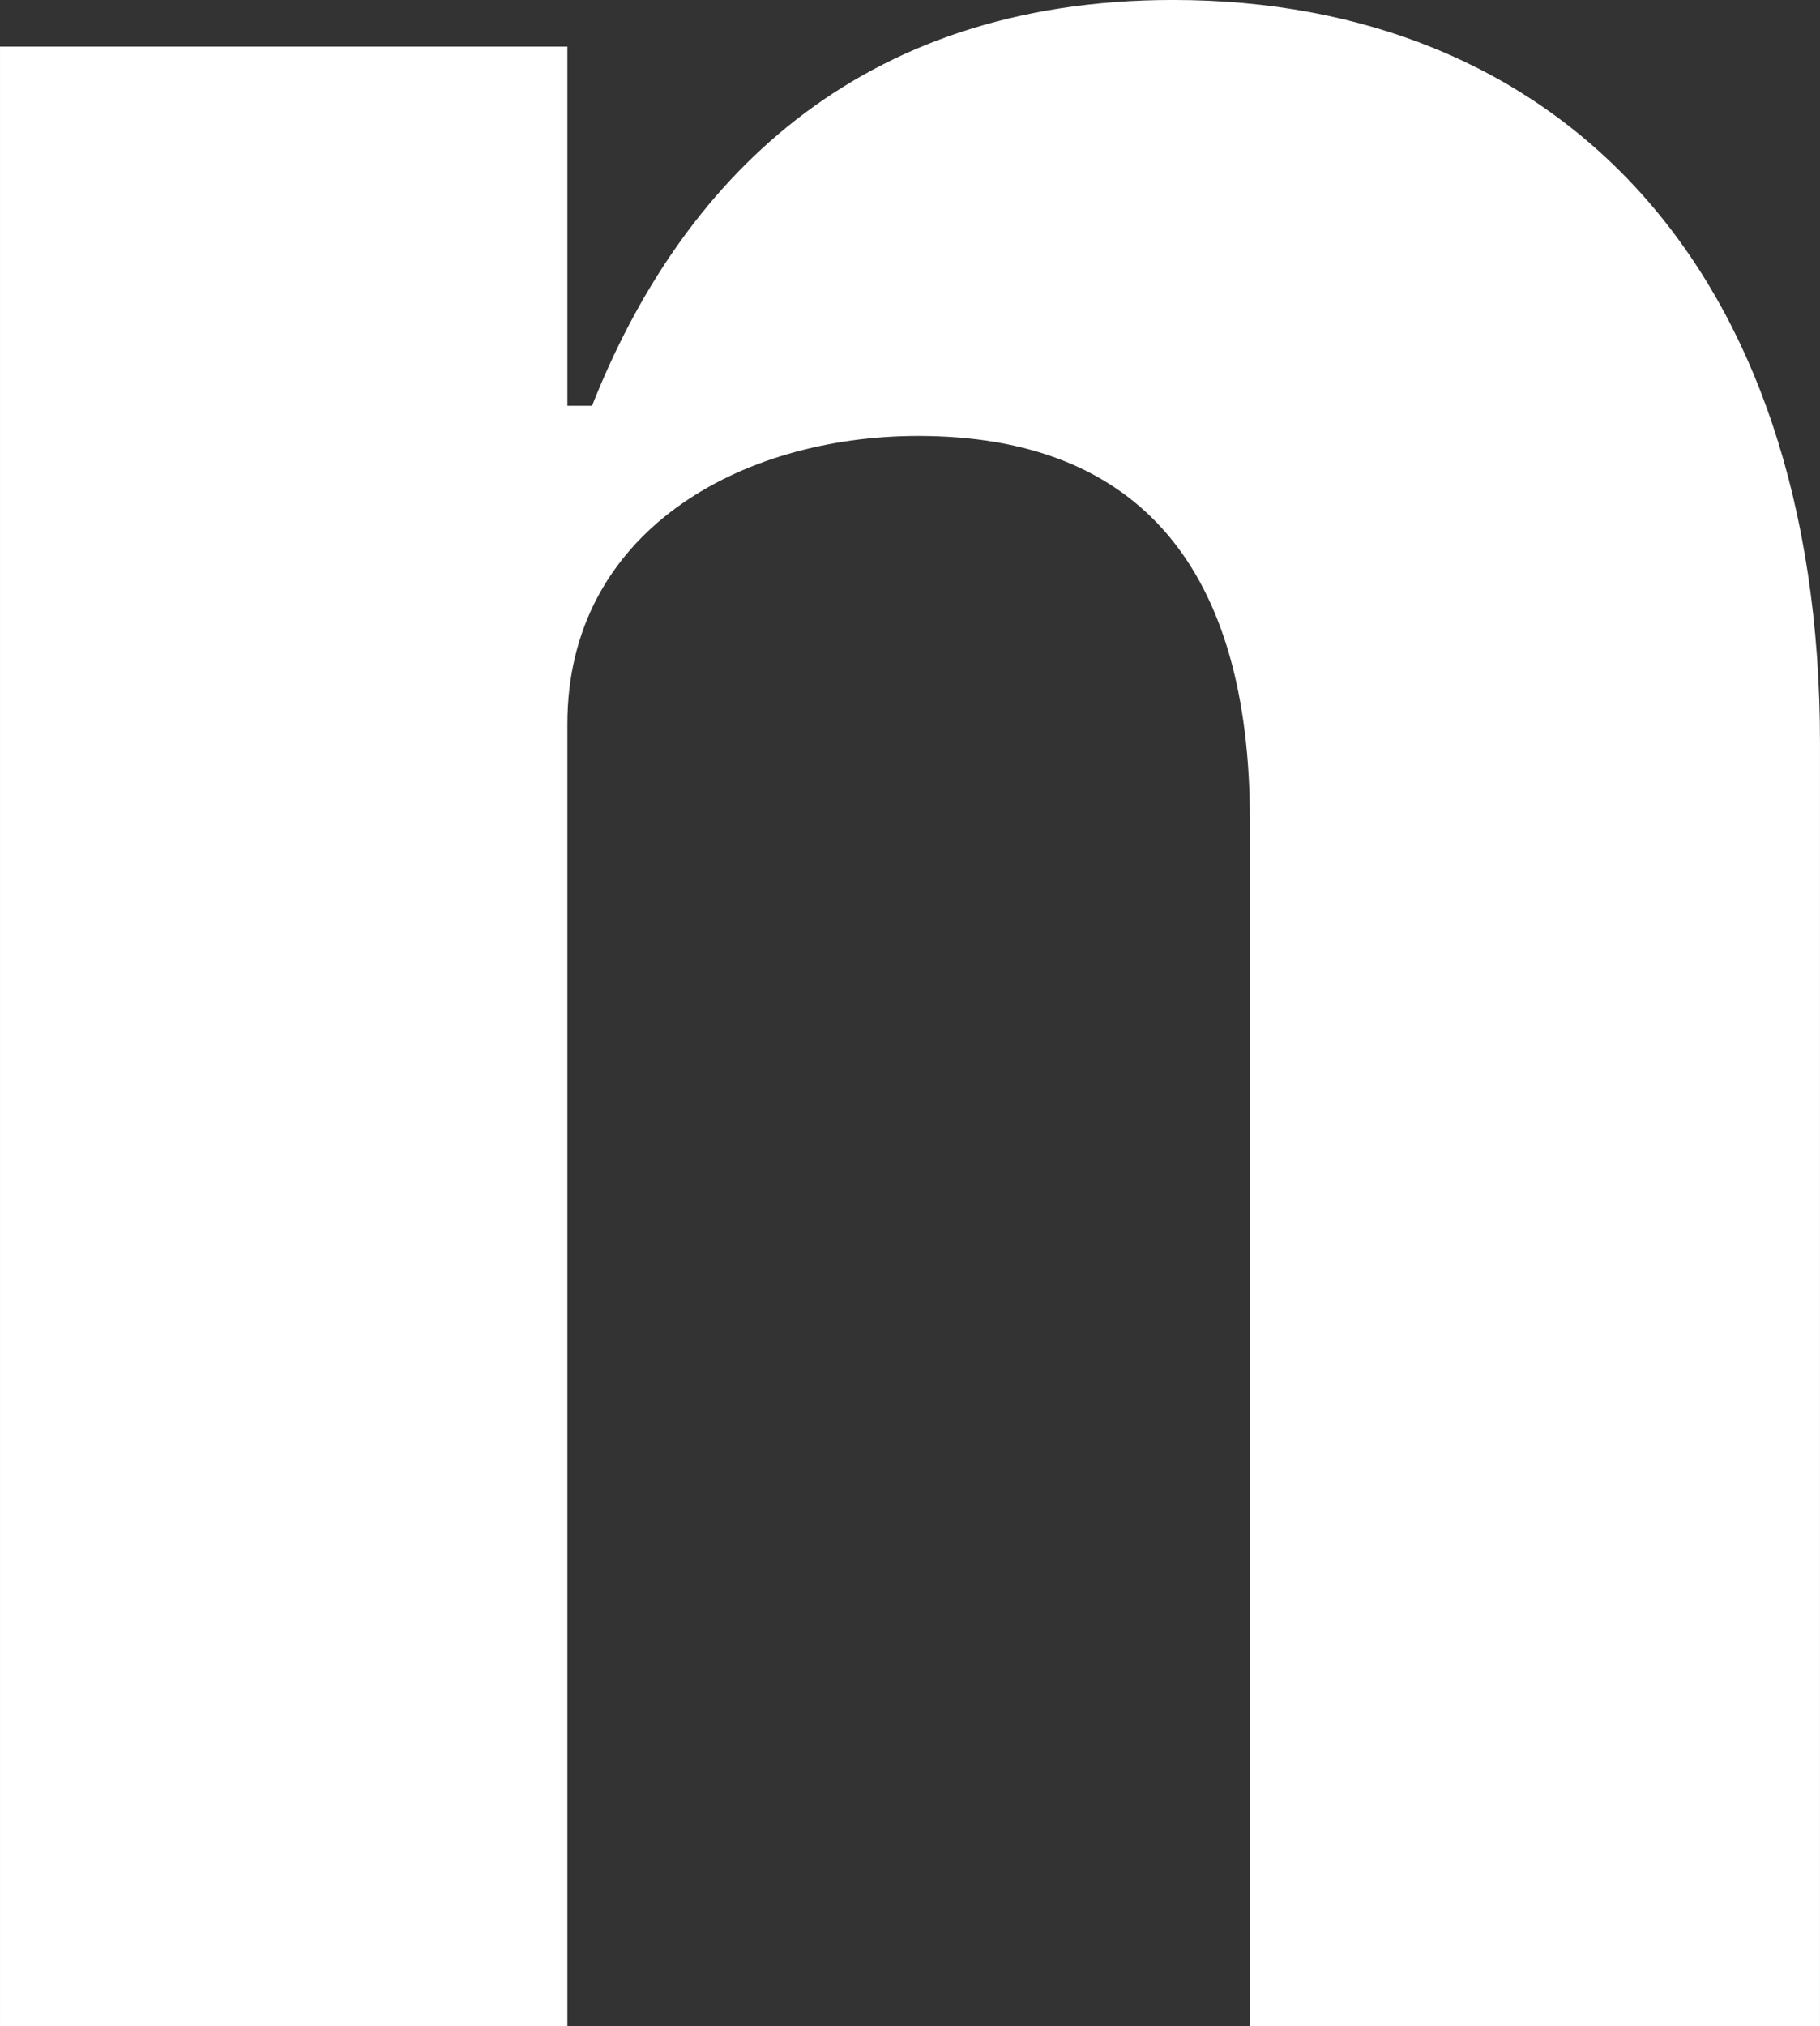 <svg data-v-423bf9ae="" xmlns="http://www.w3.org/2000/svg" viewBox="0 0 53.911 60" class="font"><rect x="0" y="0" width="53.911" height="60" fill="#333333" stroke="none"/><!----><!----><!----><g data-v-423bf9ae="" id="667154a1-2253-4a7f-856f-71a53210ac11" fill="white" transform="matrix(8.119,0,0,8.119,-7.388,-56.509)"><path d="M2.98 14.35L2.98 9.60C2.98 8.90 3.61 8.55 4.26 8.55C5.07 8.55 5.47 9.04 5.47 9.95L5.47 14.35L7.55 14.35L7.55 9.67C7.55 7.92 6.58 6.96 5.19 6.96C4.03 6.96 3.39 7.63 3.07 8.44L2.98 8.44L2.98 7.13L0.91 7.13L0.91 14.35Z"></path></g><!----><!----></svg>